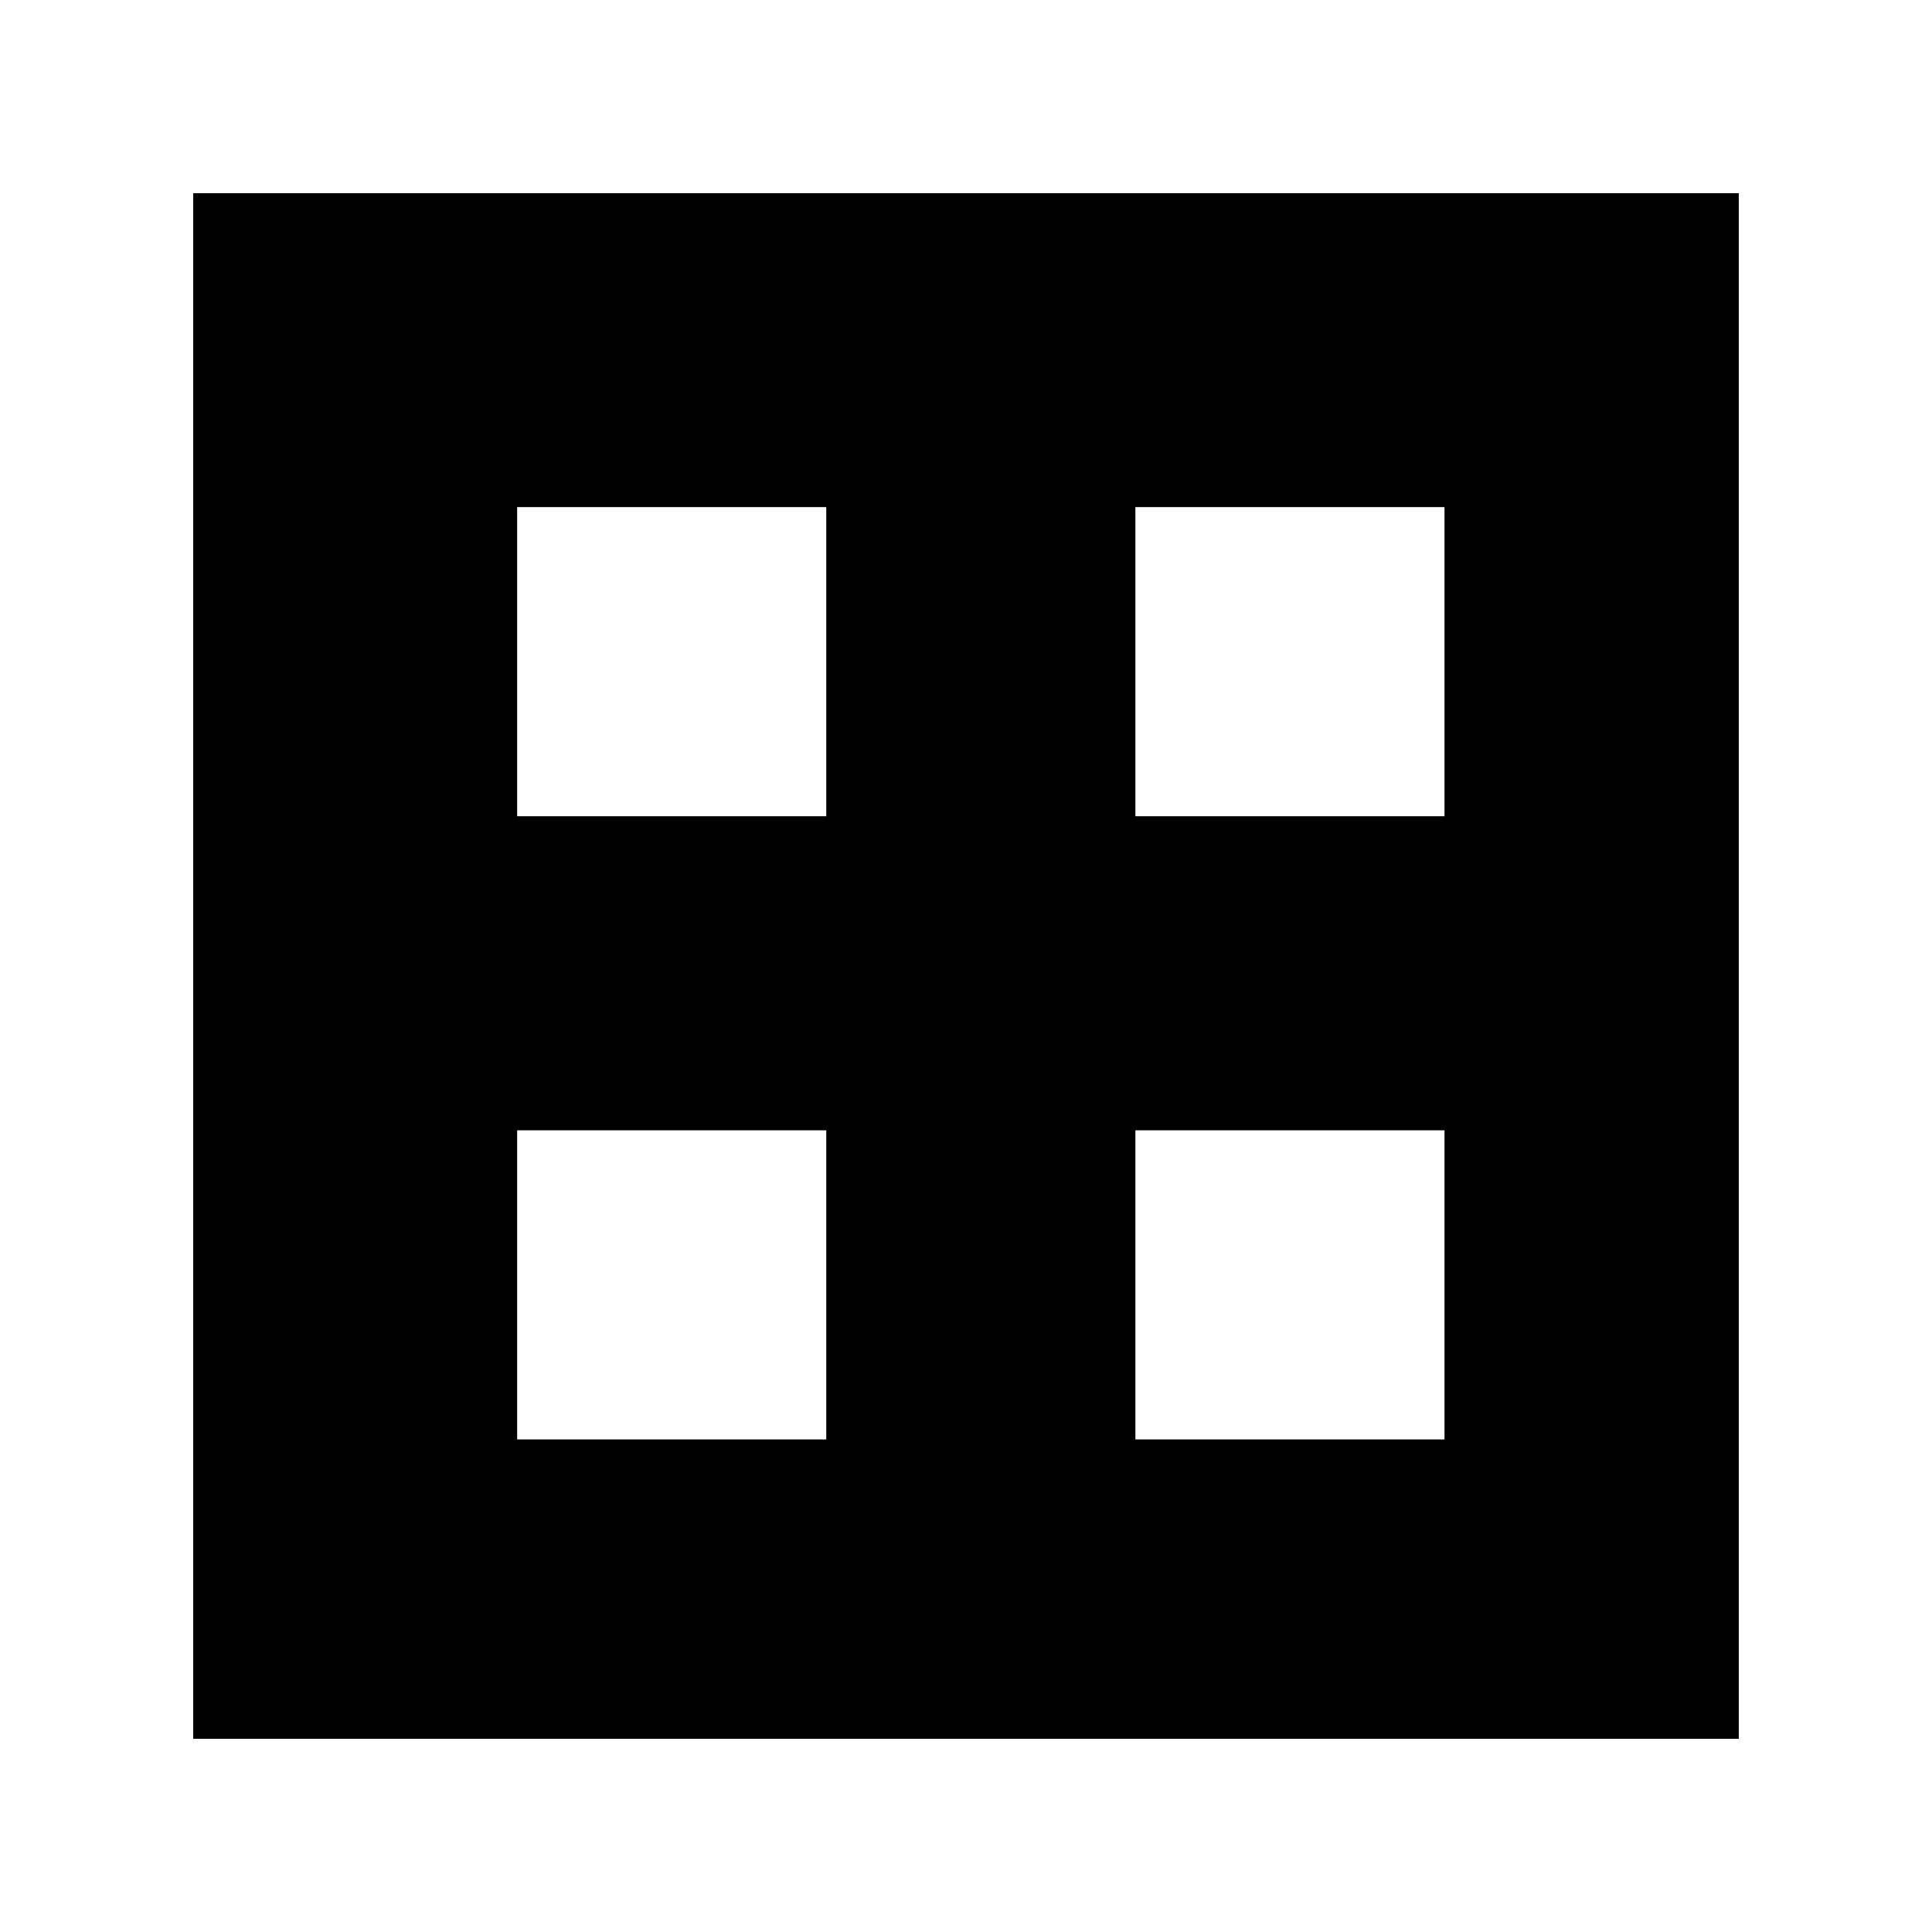 <!-- Generated by IcoMoon.io -->
<svg version="1.1" xmlns="http://www.w3.org/2000/svg" width="40" height="40" viewBox="0 0 40 40">
<title>mp-tetrix-3</title>
<path d="M23.507 16.899v-6.4h6.4v6.4h-6.4zM23.507 29.802v-6.4h6.4v6.4h-6.4zM10.707 16.899v-6.4h6.4v6.4h-6.4zM10.707 29.802v-6.4h6.4v6.4h-6.4zM4 36h32v-32h-32v32z"></path>
</svg>
